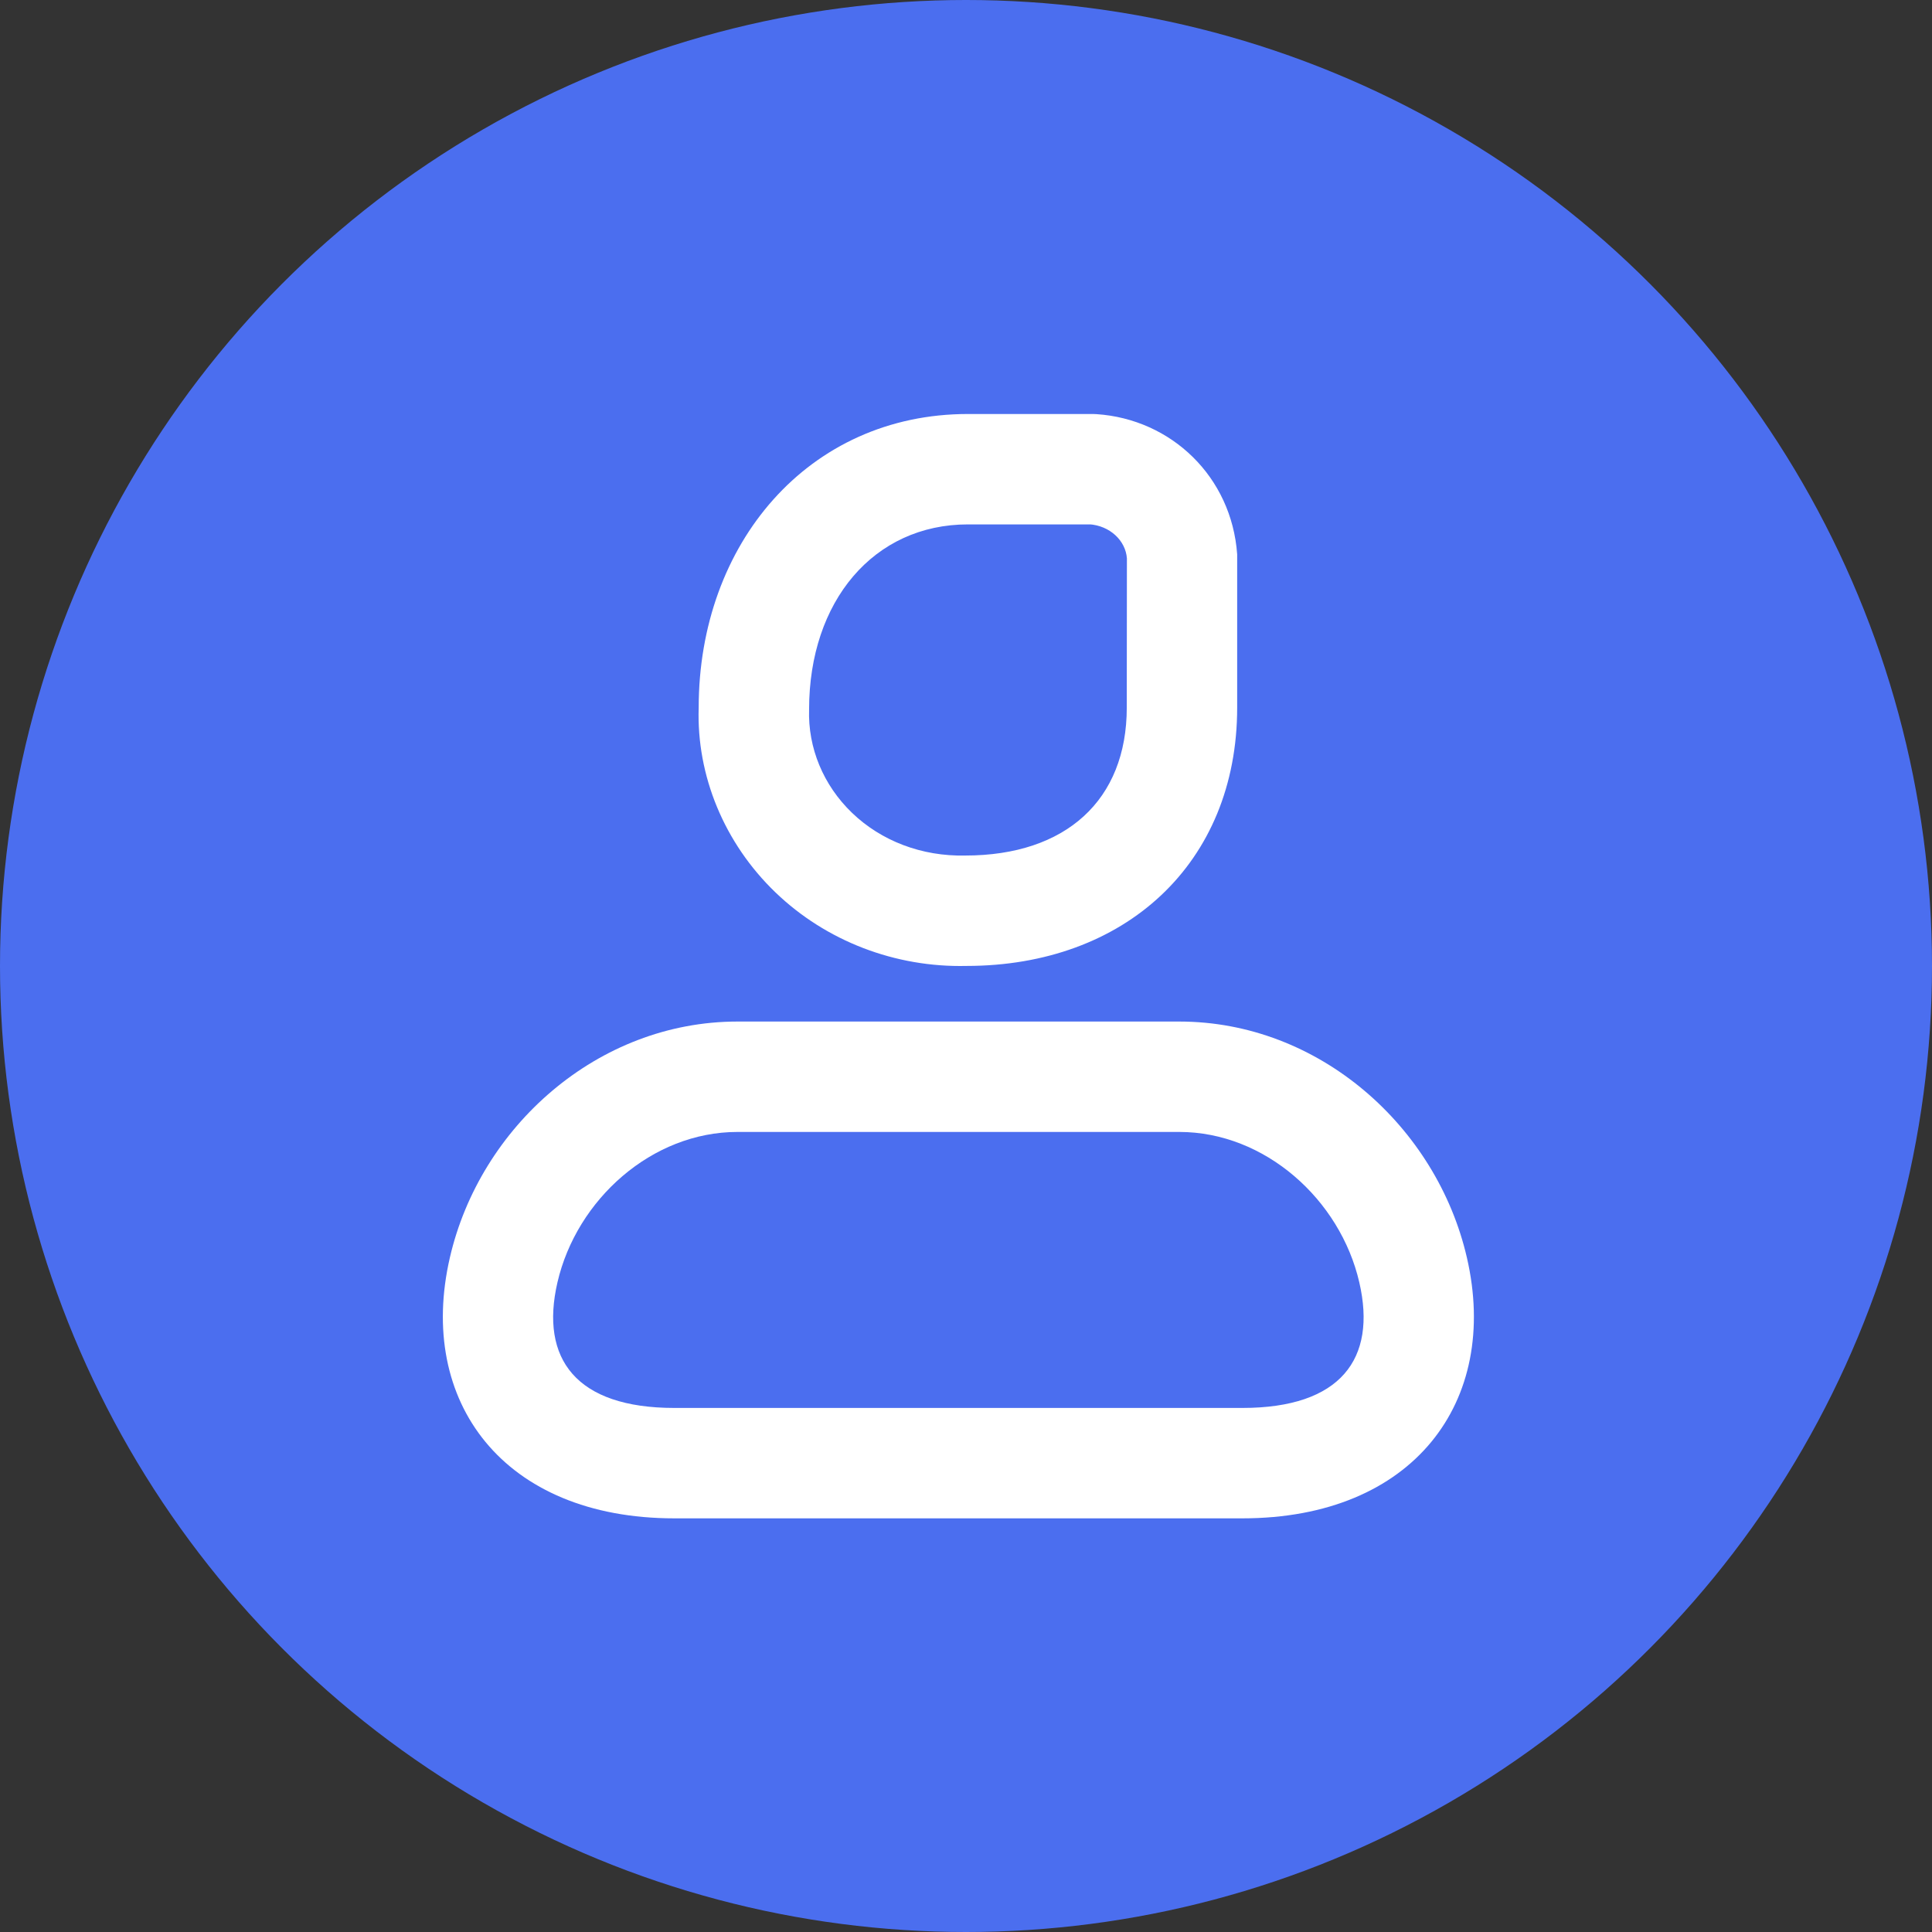<?xml version="1.0" encoding="UTF-8"?>
<svg width="28px" height="28px" viewBox="0 0 28 28" version="1.1" xmlns="http://www.w3.org/2000/svg" xmlns:xlink="http://www.w3.org/1999/xlink">
    <rect x="0" y="0" width="28" height="28" fill="#333333" stroke="none"/>
    <title>admin</title>
    <g id="控件" stroke="none" stroke-width="1" fill="none" fill-rule="evenodd">
        <g id="导航/顶部导航" transform="translate(-1376, -11)">
            <g id="编组-12" transform="translate(1268, 7)">
                <g id="admin" transform="translate(108, 4)">
                    <circle id="椭圆形" fill="#4B6EEF" cx="14" cy="14" r="14"></circle>
                    <g id="头像" transform="translate(6, 5)" fill-rule="nonzero">
                        <g id="编组" transform="translate(0, 0.2)">
                            <path d="M0,8.8 C0,13.218 3.582,16.8 8,16.8 C12.418,16.8 16,13.218 16,8.8 C16,4.382 12.418,0.8 8,0.8 C3.582,0.8 0,4.382 0,8.8 Z" id="路径"></path>
                            <g id="编组-2" transform="translate(0.421, 0.51)" fill="#FFFFFF">
                                <path d="M9.47,0.292 L9.417,0.29 L7.607,0.29 C5.293,0.29 3.705,2.173 3.705,4.545 C3.672,5.531 4.076,6.51 4.817,7.223 C5.551,7.929 6.552,8.313 7.586,8.289 C9.878,8.289 11.509,6.806 11.509,4.545 L11.509,2.324 C11.429,1.199 10.554,0.364 9.47,0.292 Z M7.607,1.89 L9.381,1.89 L9.363,1.888 C9.665,1.908 9.892,2.125 9.911,2.382 L9.909,4.545 C9.909,5.886 9.026,6.689 7.568,6.689 C6.938,6.703 6.351,6.478 5.927,6.07 C5.51,5.669 5.287,5.127 5.305,4.571 C5.305,3.002 6.243,1.89 7.607,1.89 Z" id="路径"></path>
                                <path d="M10.67,9.095 L4.267,9.095 C2.24,9.095 0.536,10.621 0.099,12.515 C-0.384,14.604 0.875,16.295 3.352,16.295 L11.585,16.295 C14.062,16.295 15.321,14.604 14.838,12.515 C14.401,10.621 12.697,9.095 10.67,9.095 Z M4.267,10.695 L10.67,10.695 C11.91,10.695 13.002,11.673 13.279,12.875 C13.536,13.985 13.007,14.695 11.585,14.695 L3.352,14.695 C1.93,14.695 1.401,13.985 1.658,12.875 C1.936,11.673 3.027,10.695 4.267,10.695 Z" id="路径"></path>
                            </g>
                        </g>
                    </g>
                </g>
            </g>
        </g>
    </g>
</svg>